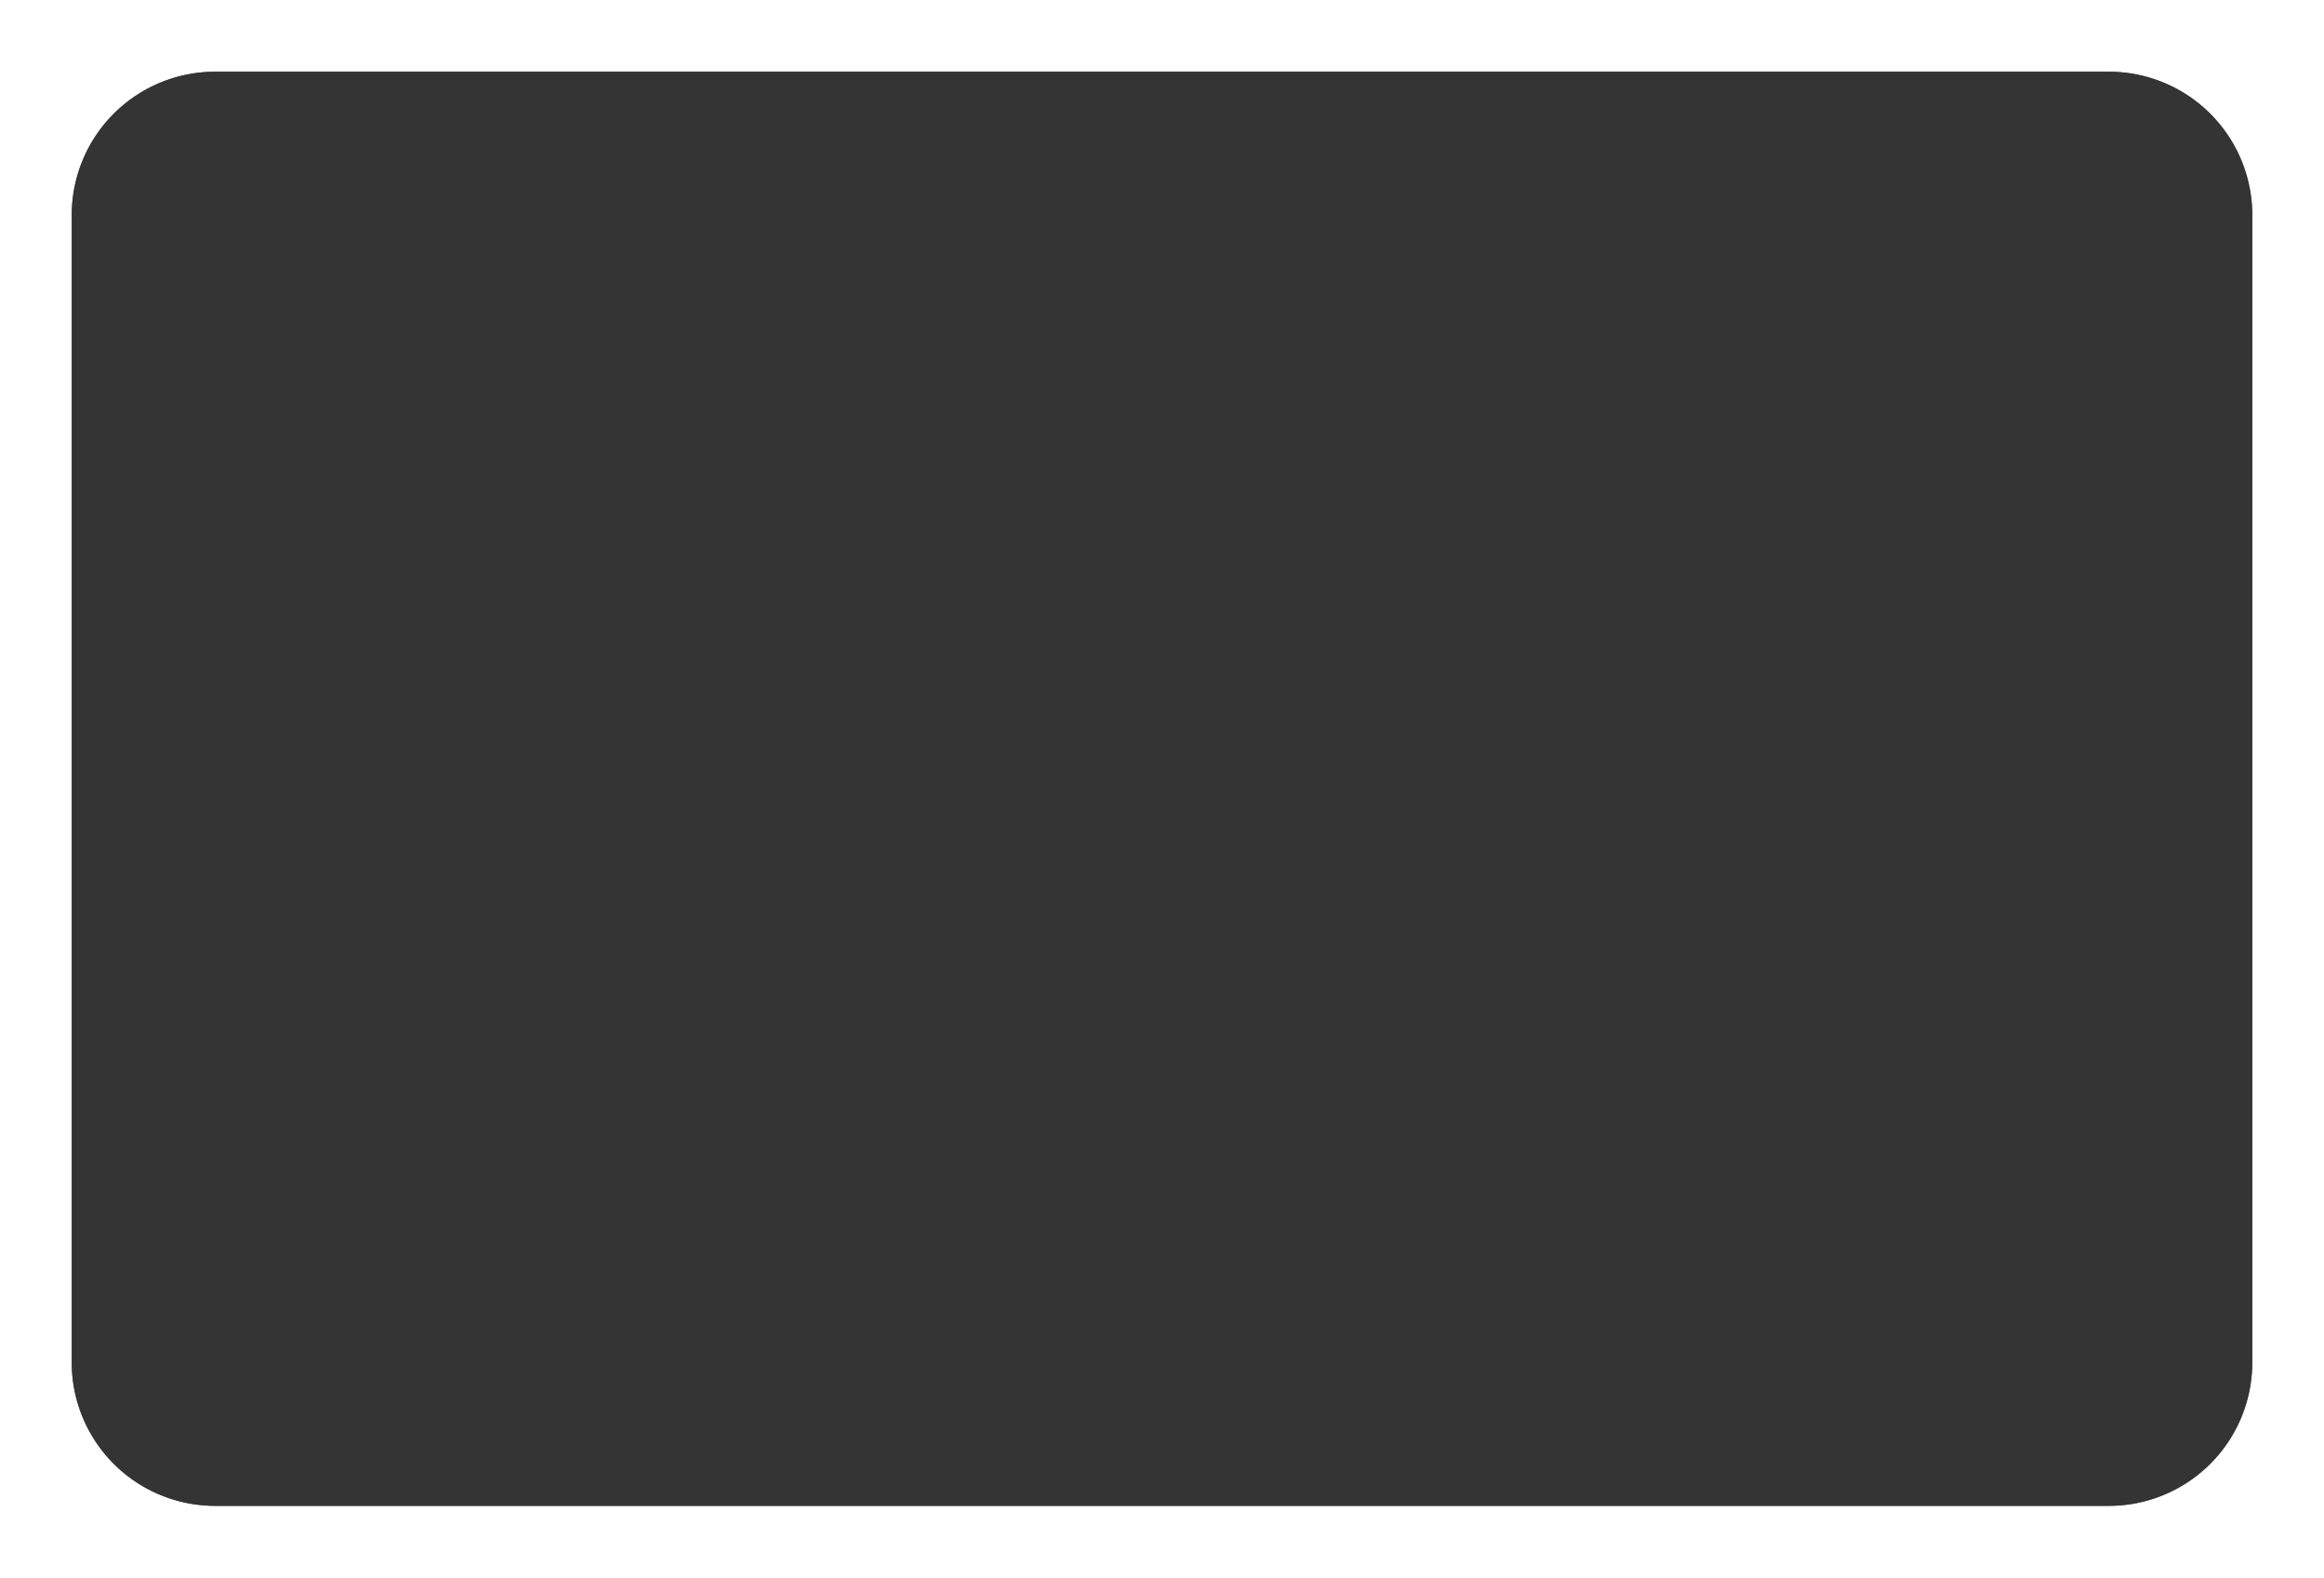 ﻿<?xml version="1.0" encoding="utf-8"?>
<svg version="1.1" xmlns:xlink="http://www.w3.org/1999/xlink" width="162px" height="110px" xmlns="http://www.w3.org/2000/svg">
  <defs>
    <filter x="106px" y="277px" width="162px" height="110px" filterUnits="userSpaceOnUse" id="filter105">
      <feOffset dx="0" dy="0" in="SourceAlpha" result="shadowOffsetInner" />
      <feGaussianBlur stdDeviation="2.5" in="shadowOffsetInner" result="shadowGaussian" />
      <feComposite in2="shadowGaussian" operator="atop" in="SourceAlpha" result="shadowComposite" />
      <feColorMatrix type="matrix" values="0 0 0 0 0  0 0 0 0 0  0 0 0 0 0  0 0 0 0.349 0  " in="shadowComposite" />
    </filter>
    <g id="widget106">
      <path d="M 111 292  A 10 10 0 0 1 121 282 L 253 282  A 10 10 0 0 1 263 292 L 263 372  A 10 10 0 0 1 253 382 L 121 382  A 10 10 0 0 1 111 372 L 111 292  Z " fill-rule="nonzero" fill="#333333" stroke="none" fill-opacity="0.898" />
    </g>
  </defs>
  <g transform="matrix(1 0 0 1 -106 -277 )">
    <use xlink:href="#widget106" filter="url(#filter105)" />
    <use xlink:href="#widget106" />
  </g>
</svg>